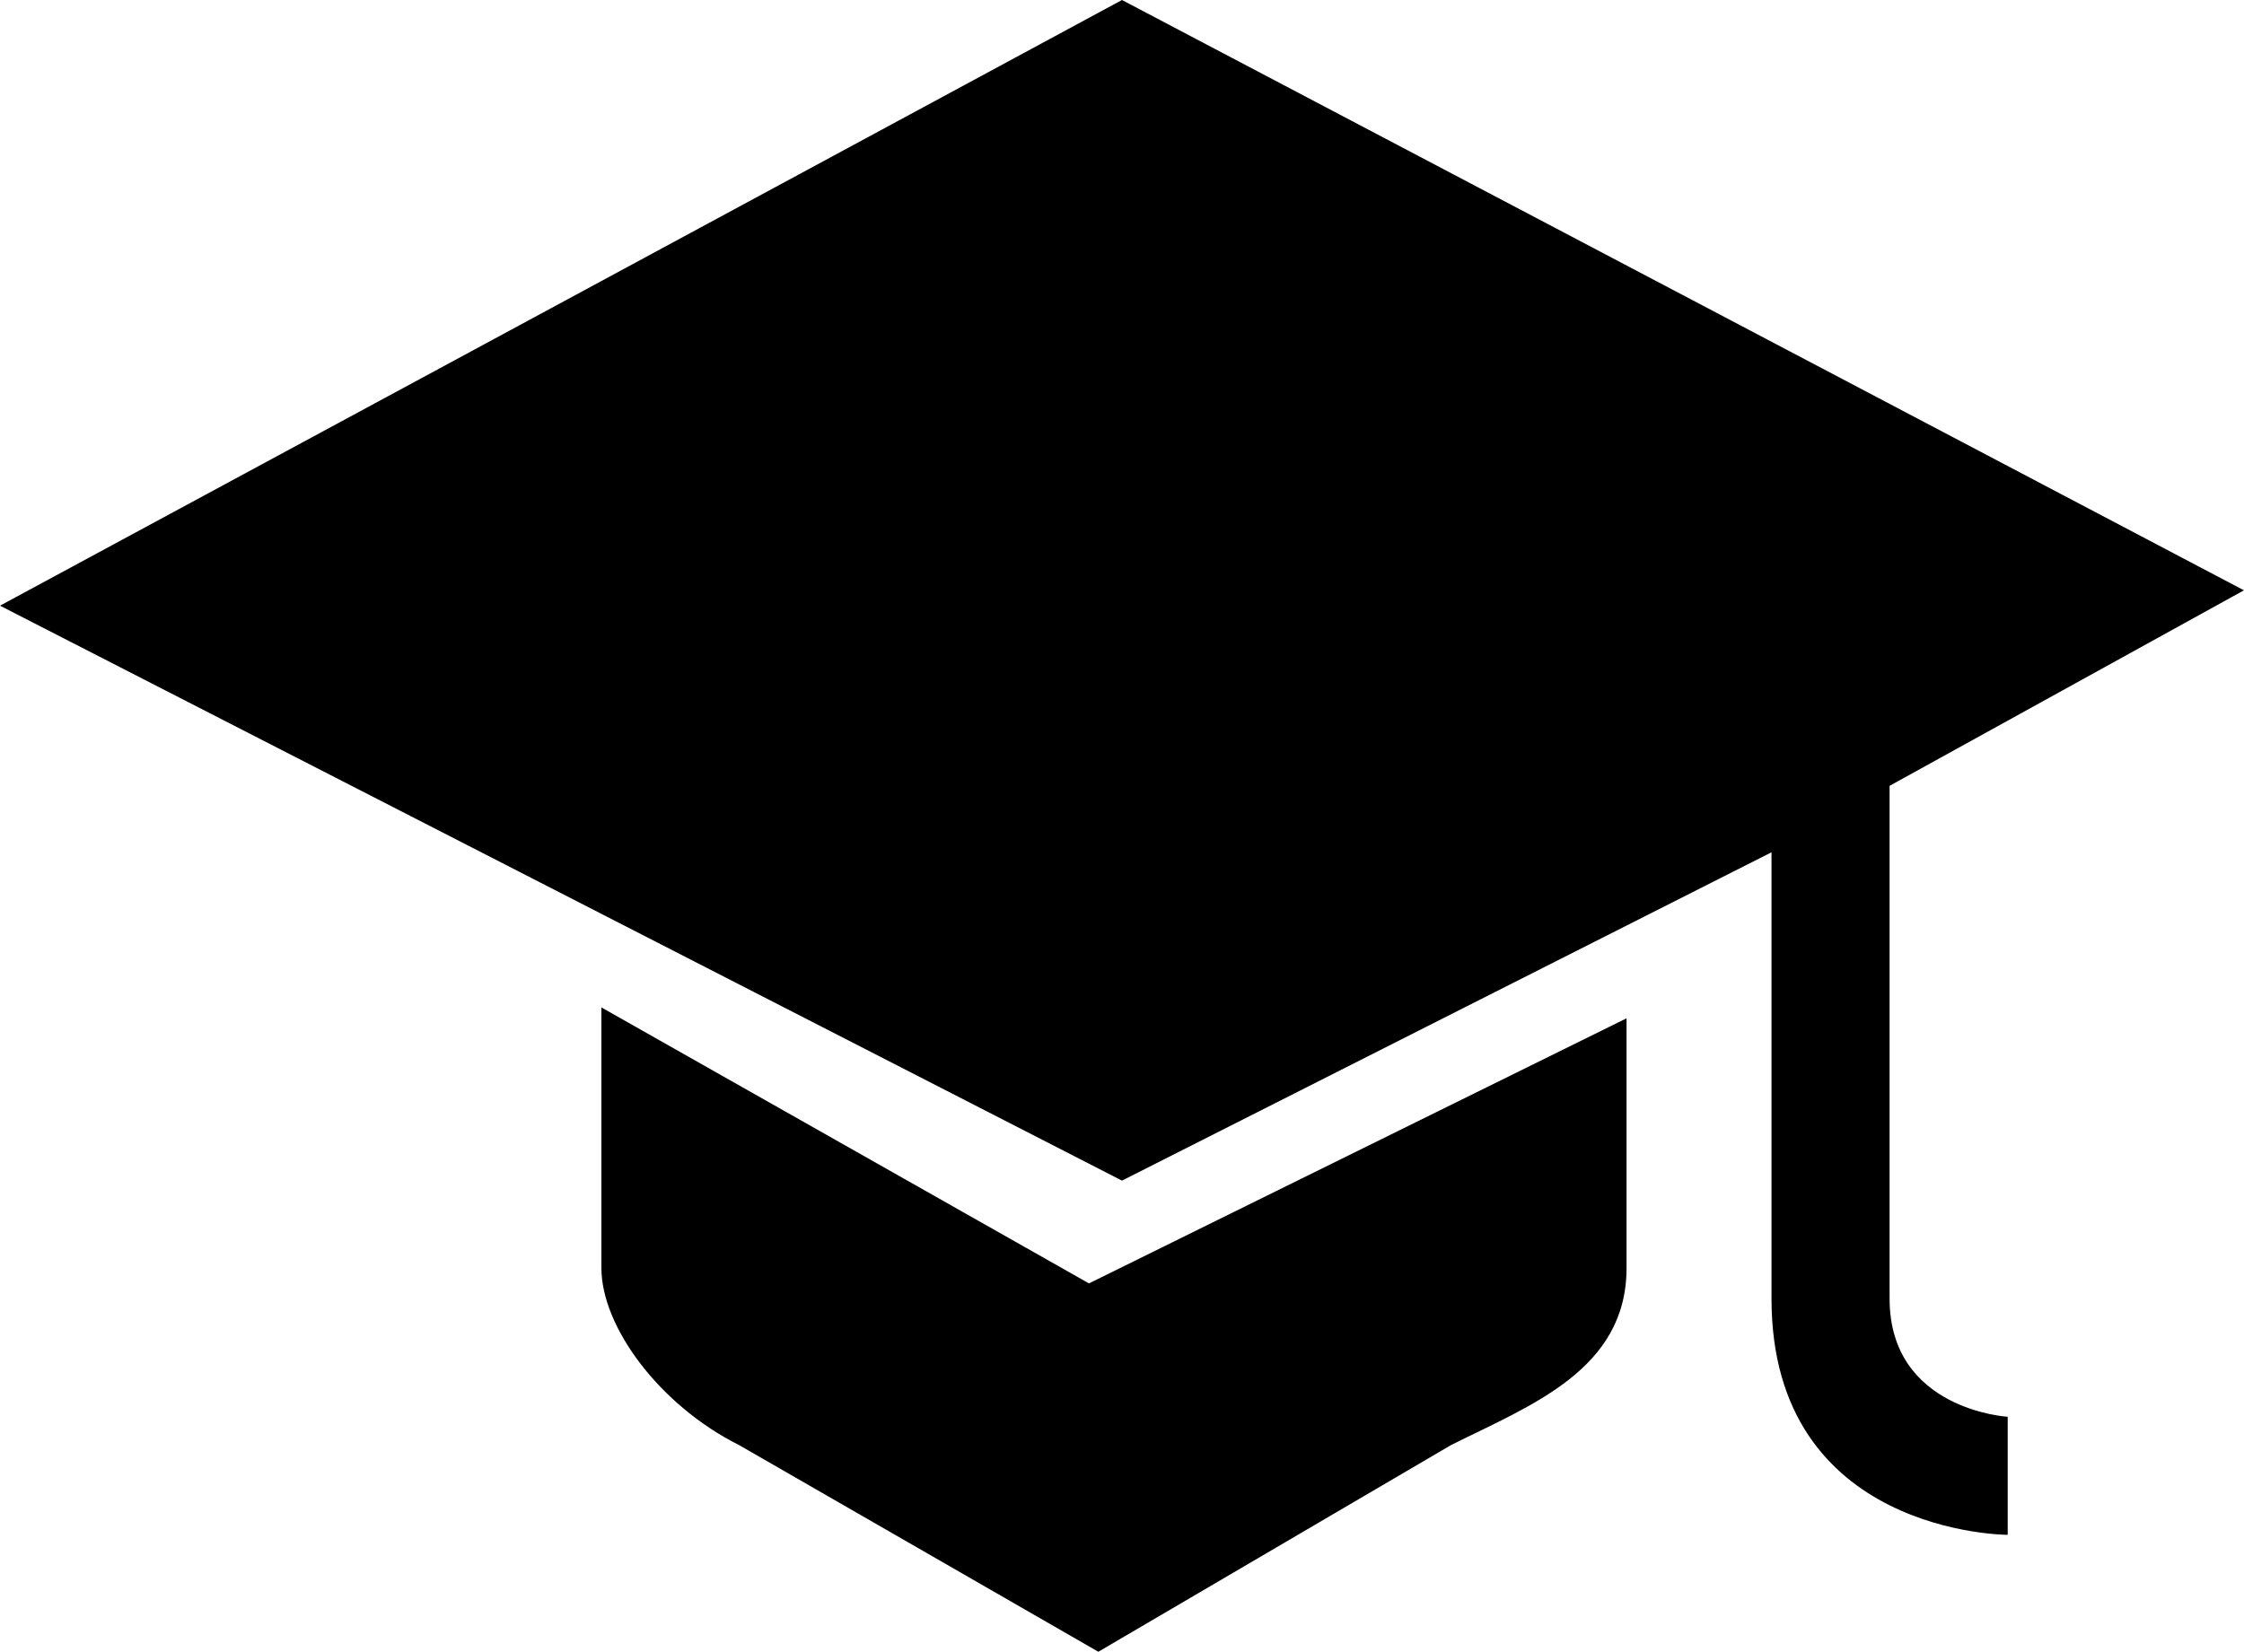 <svg xmlns="http://www.w3.org/2000/svg" width="70.047" height="51.575"><path d="M35.023 0L0 18.912l35.023 17.952 20.275-10.252V40.55c0 7.374 7.373 7.374 7.373 7.374v-3.686s-3.687-.212-3.687-3.688V24.537l11.062-6.105L35.023 0zm-16.25 31.456v8.137c0 1.832 1.812 4.285 4.3 5.53l11.212 6.452 11.008-6.453c2.488-1.244 5.48-2.348 5.48-5.53v-7.796l-16.78 8.277-15.22-8.617z"/></svg>